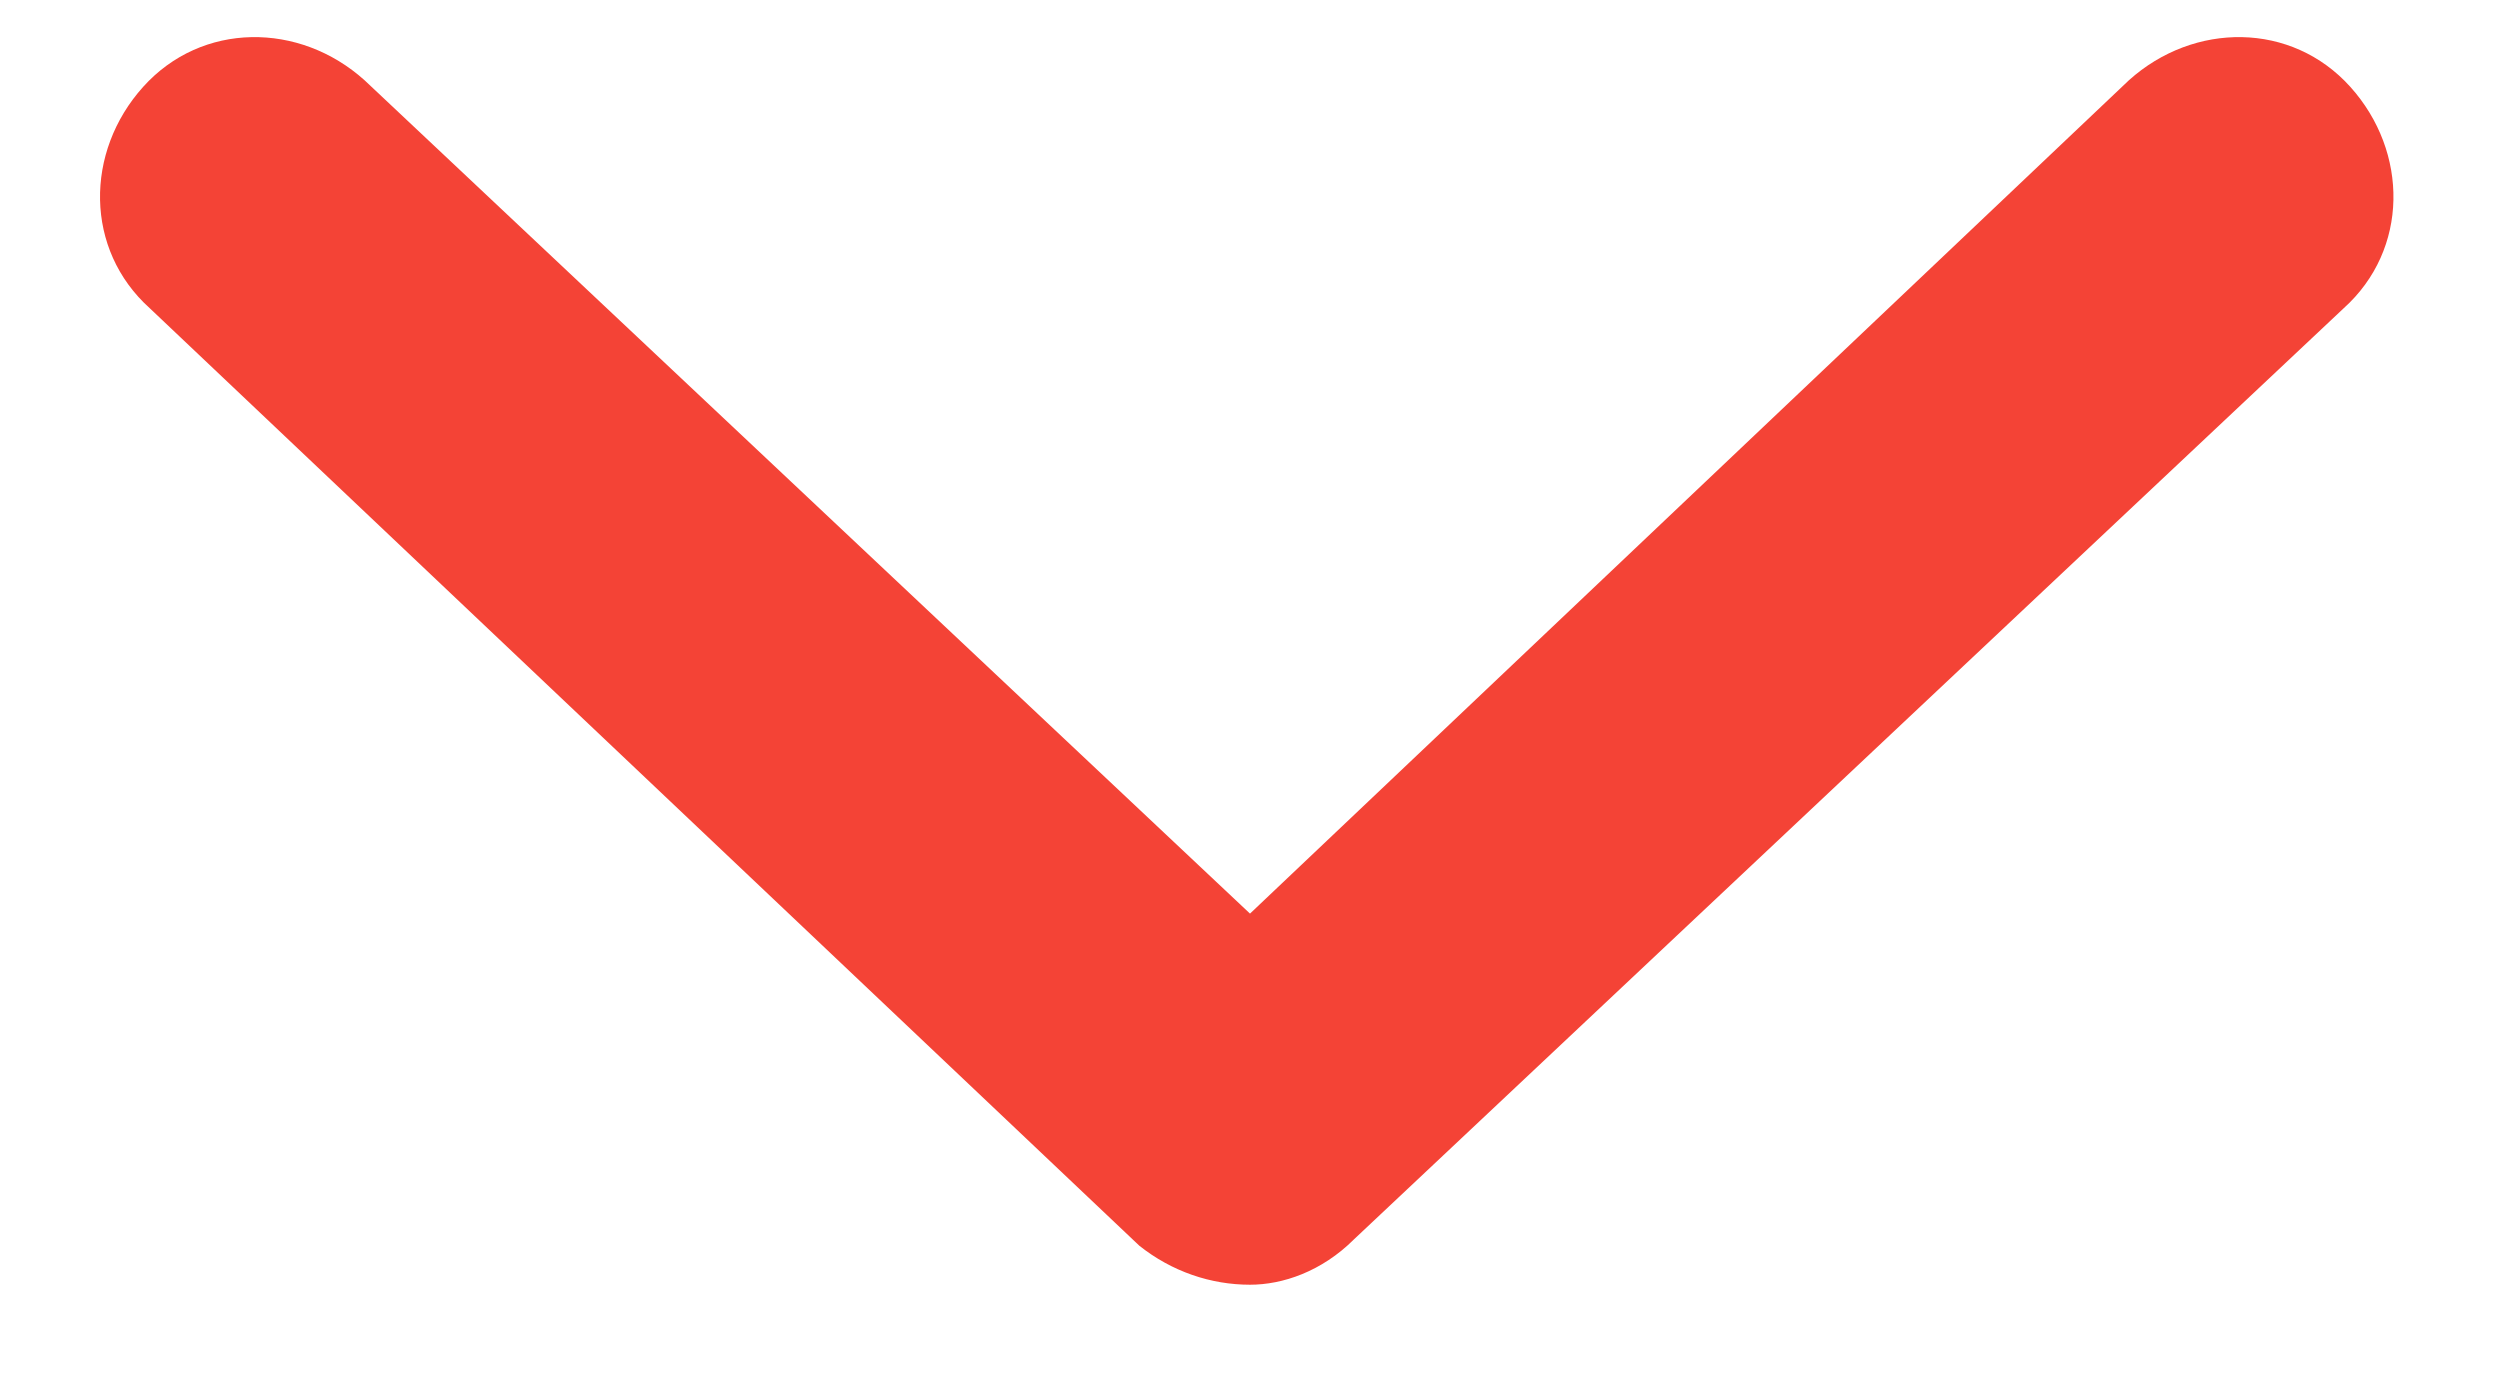 <svg width="18" height="10" viewBox="0 0 18 10" fill="none" xmlns="http://www.w3.org/2000/svg">
<path d="M16.875 2.219L9.75 8.922C9.516 9.156 9.234 9.25 9 9.25C8.719 9.25 8.438 9.156 8.203 8.969L1.078 2.219C0.609 1.797 0.609 1.094 1.031 0.625C1.453 0.156 2.156 0.156 2.625 0.578L9 6.578L15.328 0.578C15.797 0.156 16.5 0.156 16.922 0.625C17.344 1.094 17.344 1.797 16.875 2.219Z" fill="#f44336"/>
</svg>
